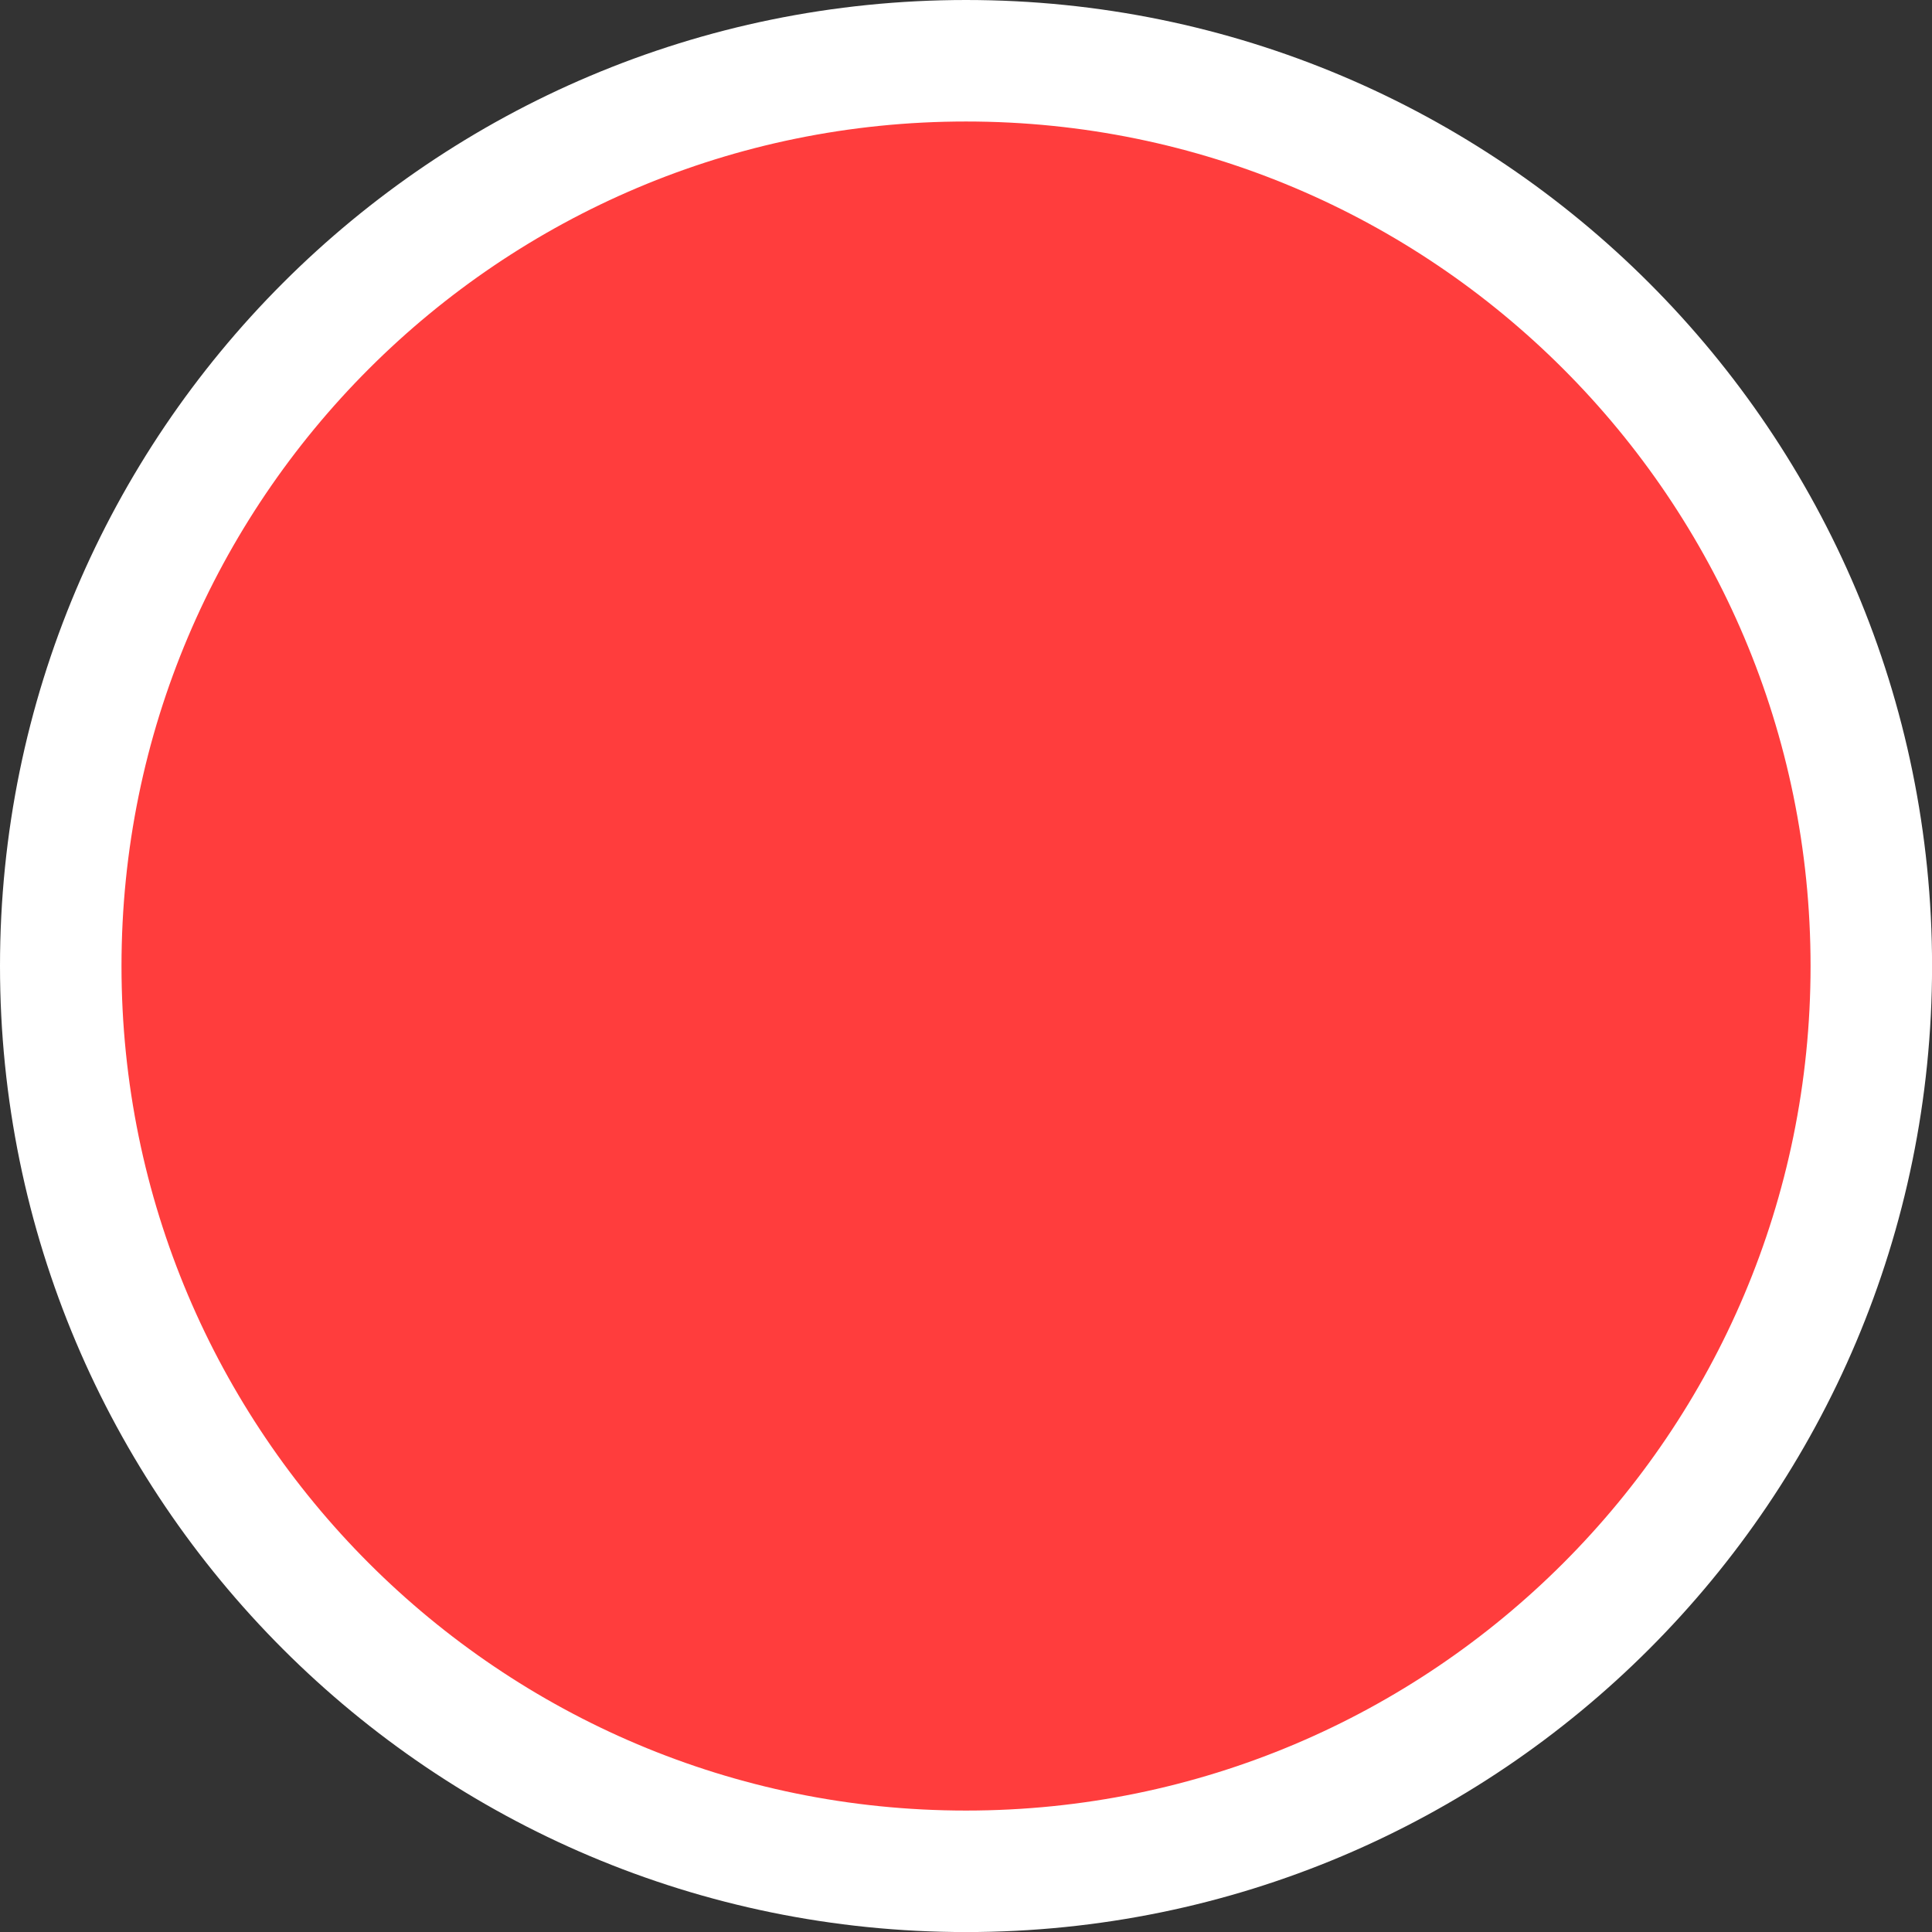 <svg version="1.1" xmlns="http://www.w3.org/2000/svg" xmlns:xlink="http://www.w3.org/1999/xlink" width="31.803" height="31.803" viewBox="0,0,31.803,31.803"><rect x="0" y="0" width="31.803" height="31.803" fill="#333333" stroke="none"/><g transform="translate(-224.098,-164.098)"><g data-paper-data="{&quot;isPaintingLayer&quot;:true}" fill="#ff3d3d" fill-rule="nonzero" stroke="#ffffff" stroke-width="2" stroke-linecap="butt" stroke-linejoin="miter" stroke-miterlimit="10" stroke-dasharray="" stroke-dashoffset="0" style="mix-blend-mode: normal"><path d="M225.098,180c0,-8.23 6.672,-14.902 14.902,-14.902c8.23,0 14.902,6.672 14.902,14.902c0,8.23 -6.672,14.902 -14.902,14.902c-8.23,0 -14.902,-6.672 -14.902,-14.902z"/></g></g></svg>